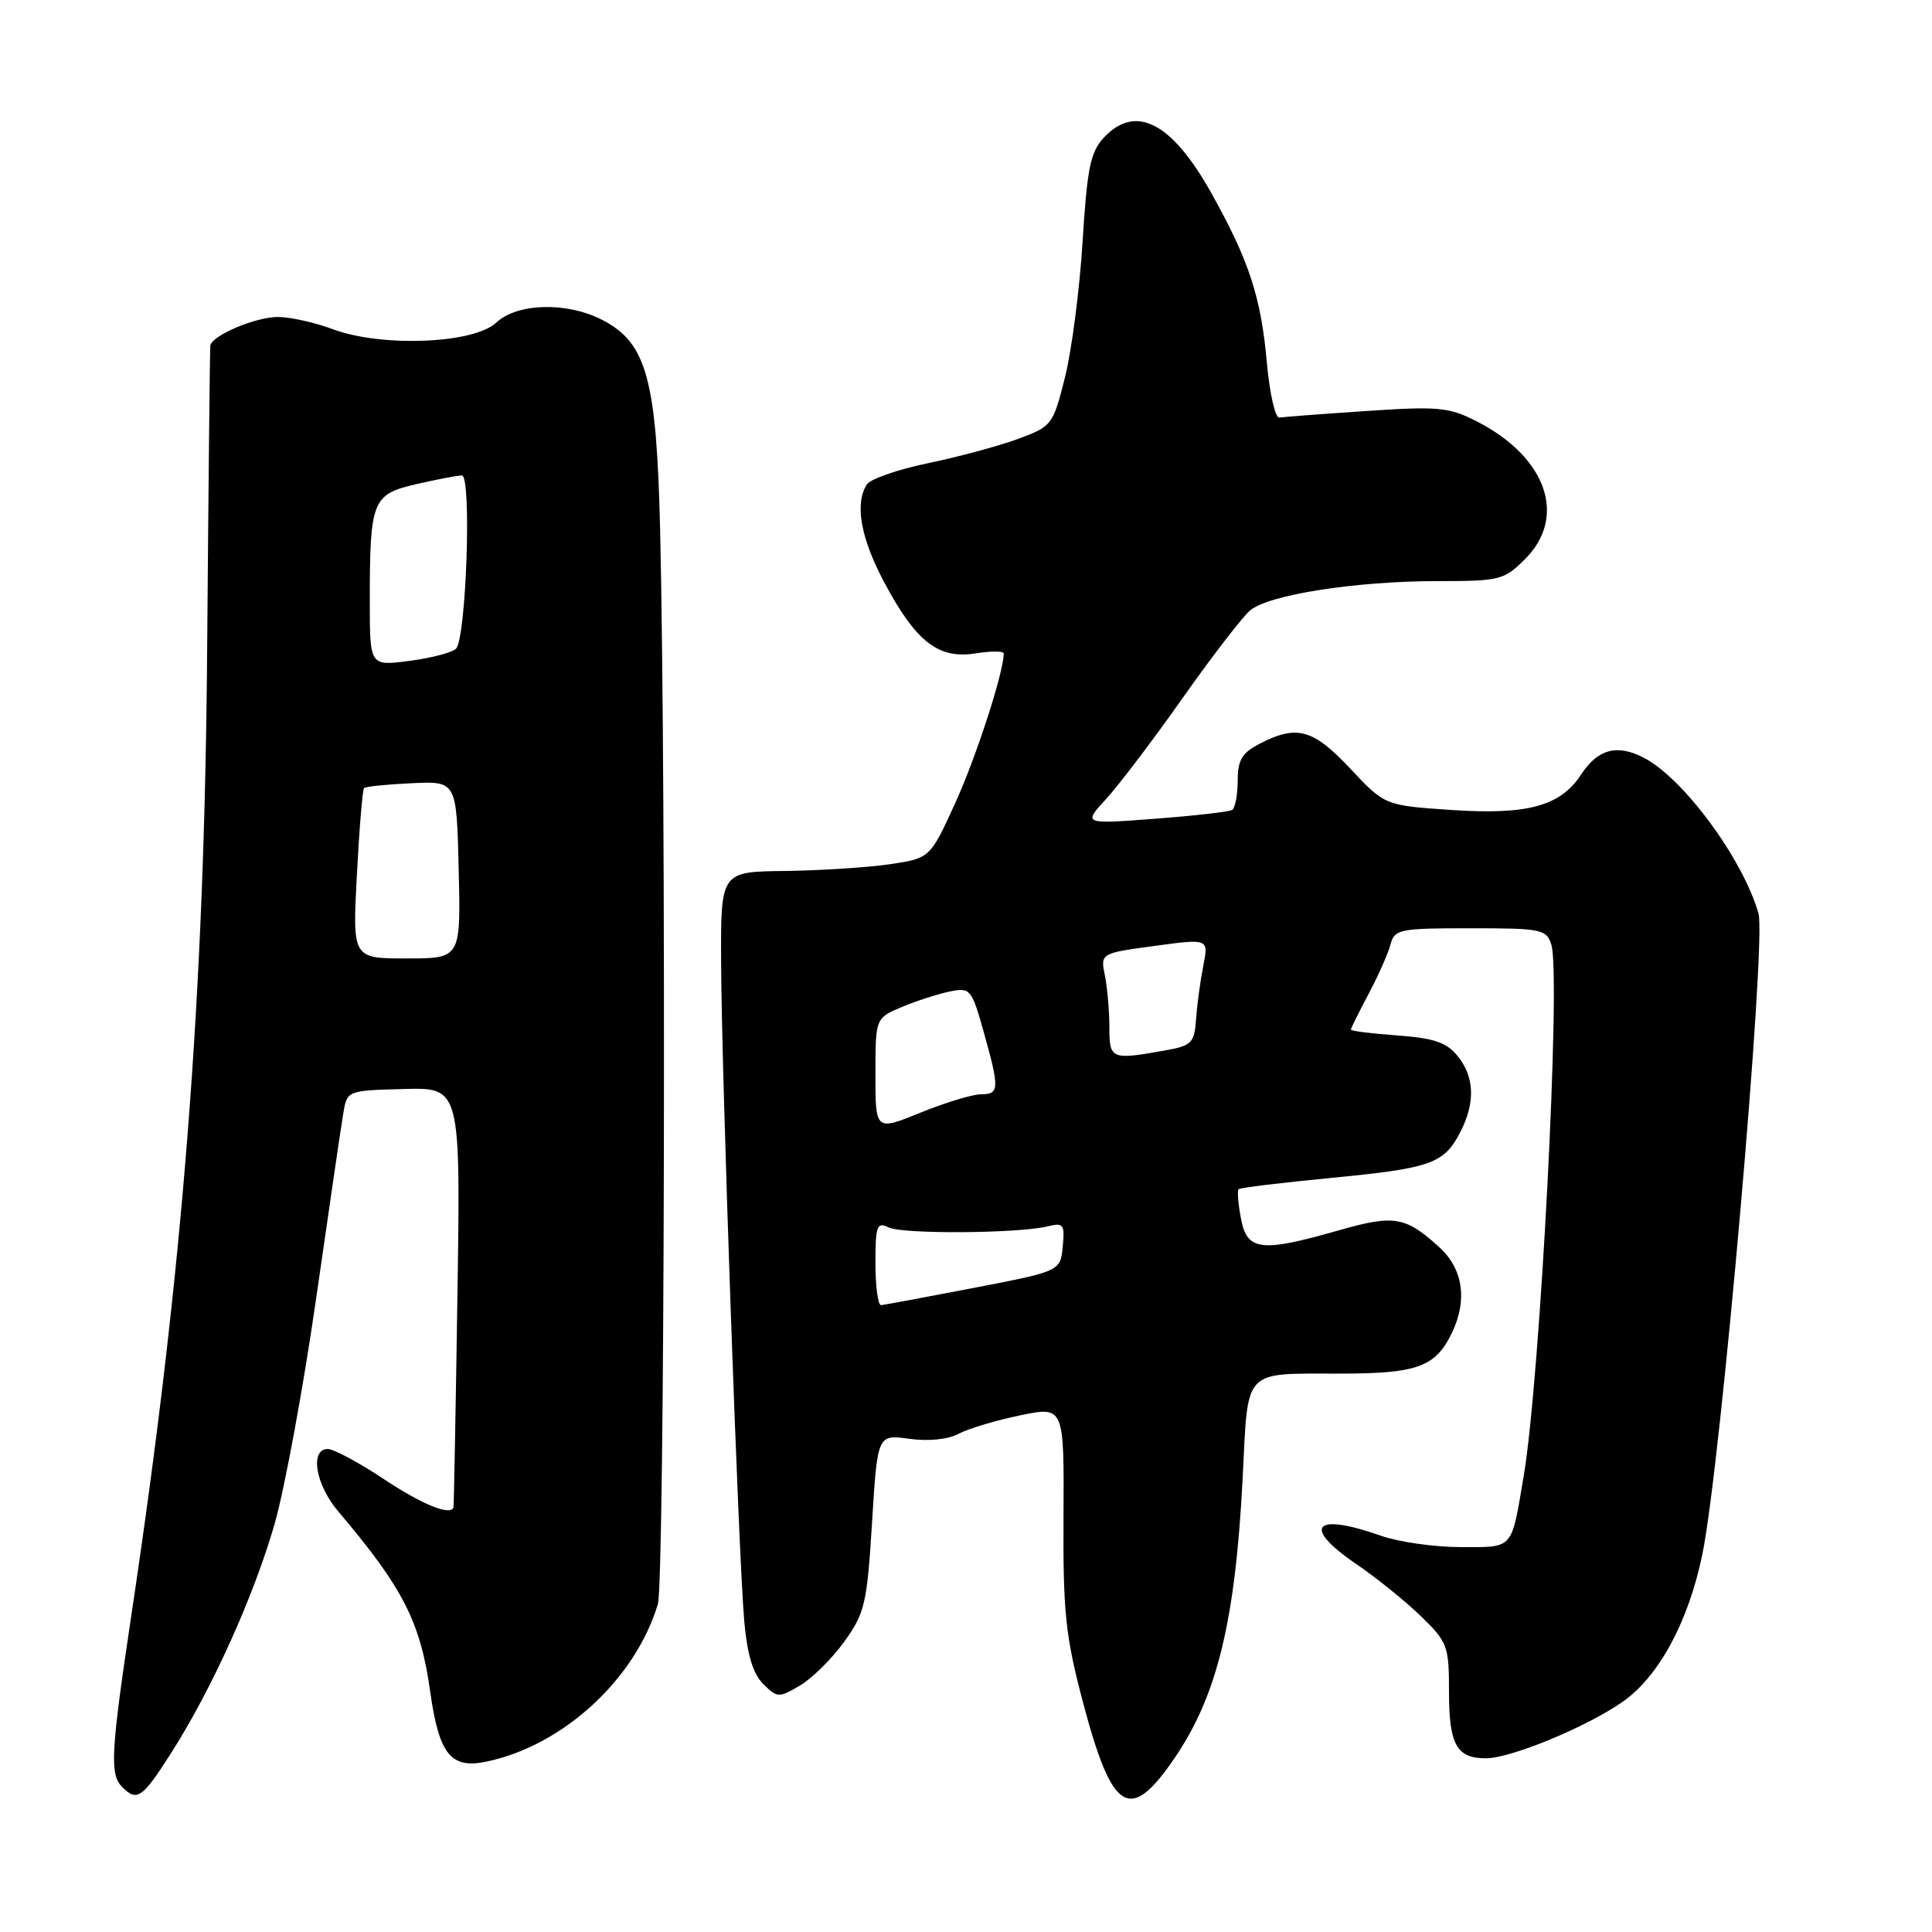 <?xml version="1.0" encoding="UTF-8" standalone="no"?>
<!DOCTYPE svg PUBLIC "-//W3C//DTD SVG 1.1//EN" "http://www.w3.org/Graphics/SVG/1.1/DTD/svg11.dtd" >
<svg xmlns="http://www.w3.org/2000/svg" xmlns:xlink="http://www.w3.org/1999/xlink" version="1.1" viewBox="0 0 256 256">
 <g >
 <path fill="currentColor"
d=" M 155.78 232.74 C 161.32 224.53 163.70 214.63 164.66 195.83 C 165.41 181.11 164.54 182.04 177.68 182.01 C 187.87 182.00 190.24 181.11 192.42 176.54 C 194.47 172.21 193.85 168.11 190.70 165.25 C 186.23 161.18 184.73 160.93 177.38 163.03 C 167.07 165.98 165.23 165.76 164.43 161.45 C 164.06 159.50 163.93 157.75 164.13 157.57 C 164.33 157.38 169.84 156.71 176.37 156.08 C 189.63 154.80 191.33 154.20 193.49 150.02 C 195.51 146.11 195.39 142.71 193.15 139.94 C 191.68 138.12 190.02 137.56 185.15 137.20 C 181.77 136.96 179.00 136.61 179.00 136.43 C 179.00 136.25 180.06 134.12 181.35 131.69 C 182.64 129.26 183.95 126.31 184.25 125.14 C 184.78 123.13 185.44 123.00 194.84 123.00 C 204.27 123.00 204.91 123.13 205.56 125.18 C 206.86 129.28 204.09 182.55 201.91 195.50 C 200.23 205.47 200.64 205.00 193.56 205.00 C 190.09 205.00 185.34 204.32 183.00 203.50 C 174.08 200.35 172.41 202.28 179.75 207.27 C 182.36 209.05 186.19 212.13 188.25 214.13 C 191.82 217.59 192.00 218.08 192.00 224.18 C 192.00 231.21 193.02 233.01 196.95 232.98 C 200.27 232.95 210.15 228.86 214.95 225.54 C 219.77 222.20 223.70 214.97 225.56 206.01 C 227.98 194.44 234.08 124.78 233.01 121.04 C 230.93 113.79 223.07 103.12 217.80 100.40 C 214.27 98.57 211.72 99.25 209.51 102.62 C 206.77 106.81 202.43 108.00 192.38 107.33 C 183.50 106.73 183.50 106.73 178.94 101.87 C 174.02 96.61 171.83 96.00 166.95 98.53 C 164.56 99.76 164.00 100.70 164.00 103.47 C 164.00 105.35 163.66 107.08 163.25 107.33 C 162.84 107.57 158.22 108.10 153.00 108.49 C 143.50 109.21 143.50 109.21 146.58 105.85 C 148.27 104.01 152.83 98.00 156.70 92.50 C 160.58 87.00 164.60 81.78 165.63 80.90 C 168.06 78.81 179.62 77.00 190.52 77.00 C 198.73 77.00 199.30 76.86 202.08 74.08 C 207.70 68.46 204.92 60.55 195.67 55.83 C 191.99 53.95 190.58 53.82 181.05 54.46 C 175.25 54.85 170.06 55.24 169.52 55.33 C 168.98 55.43 168.23 52.12 167.86 48.00 C 167.09 39.35 165.49 34.49 160.50 25.57 C 155.25 16.19 150.47 13.73 146.25 18.25 C 144.49 20.15 144.05 22.30 143.45 32.00 C 143.06 38.33 142.01 46.42 141.12 49.98 C 139.53 56.32 139.40 56.49 134.89 58.16 C 132.36 59.09 127.01 60.54 122.99 61.37 C 118.98 62.20 115.32 63.47 114.86 64.19 C 113.23 66.75 114.04 71.30 117.17 77.17 C 121.37 85.05 124.34 87.36 129.25 86.58 C 131.31 86.25 133.00 86.25 133.00 86.59 C 133.00 89.06 129.36 100.29 126.59 106.37 C 123.24 113.72 123.24 113.72 117.87 114.52 C 114.92 114.95 108.67 115.35 104.00 115.41 C 95.50 115.50 95.50 115.50 95.55 127.50 C 95.61 142.33 97.85 206.19 98.62 214.84 C 99.01 219.24 99.77 221.77 101.12 223.12 C 102.99 224.99 103.19 225.00 106.01 223.33 C 107.63 222.38 110.27 219.76 111.89 217.50 C 114.60 213.73 114.89 212.48 115.55 201.74 C 116.27 190.07 116.27 190.07 120.48 190.65 C 123.03 191.00 125.62 190.74 127.03 189.98 C 128.31 189.30 131.98 188.20 135.18 187.54 C 141.00 186.34 141.00 186.34 140.92 200.92 C 140.85 213.64 141.18 216.77 143.48 225.49 C 147.40 240.33 149.73 241.70 155.78 232.74 Z  M 22.60 232.40 C 28.03 223.93 33.65 211.48 36.39 201.91 C 37.74 197.19 40.22 183.69 41.91 171.91 C 43.60 160.14 45.21 149.15 45.49 147.50 C 46.00 144.50 46.00 144.50 53.51 144.30 C 61.03 144.10 61.03 144.10 60.61 171.80 C 60.38 187.04 60.14 199.61 60.09 199.75 C 59.67 200.88 55.92 199.35 50.88 196.00 C 47.57 193.80 44.22 192.00 43.43 192.00 C 41.03 192.00 41.80 196.70 44.78 200.22 C 53.43 210.43 55.71 214.90 57.01 224.19 C 58.18 232.49 59.74 234.42 64.48 233.42 C 74.62 231.29 84.18 222.50 87.17 212.56 C 88.07 209.56 88.29 104.97 87.47 70.21 C 87.00 50.23 85.68 45.44 79.84 42.41 C 75.14 39.97 68.55 40.13 65.74 42.76 C 62.76 45.55 50.59 46.03 44.12 43.63 C 41.72 42.73 38.43 42.00 36.82 42.00 C 33.88 42.00 28.11 44.43 27.87 45.78 C 27.81 46.17 27.62 64.28 27.45 86.00 C 27.10 132.02 24.26 168.37 17.44 213.78 C 14.67 232.27 14.52 235.12 16.20 236.80 C 18.15 238.75 18.85 238.28 22.60 232.40 Z  M 116.00 167.39 C 116.00 162.39 116.19 161.88 117.75 162.64 C 119.61 163.55 134.92 163.45 138.82 162.50 C 140.92 161.98 141.10 162.23 140.82 165.18 C 140.50 168.44 140.50 168.44 129.00 170.66 C 122.67 171.88 117.16 172.90 116.75 172.94 C 116.34 172.97 116.00 170.48 116.00 167.39 Z  M 116.00 142.38 C 116.00 134.90 116.00 134.90 119.55 133.41 C 121.51 132.60 124.36 131.68 125.90 131.37 C 128.57 130.84 128.75 131.06 130.34 136.72 C 132.46 144.27 132.43 145.00 129.98 145.00 C 128.87 145.00 125.27 146.09 121.98 147.43 C 116.00 149.86 116.00 149.86 116.00 142.38 Z  M 147.00 136.12 C 147.00 133.99 146.73 130.91 146.41 129.28 C 145.81 126.31 145.81 126.31 152.98 125.34 C 160.15 124.37 160.15 124.37 159.45 127.93 C 159.06 129.89 158.62 133.07 158.49 135.00 C 158.26 138.22 157.92 138.56 154.37 139.19 C 147.23 140.47 147.00 140.37 147.00 136.12 Z  M 47.29 115.90 C 47.61 109.79 48.04 104.63 48.24 104.42 C 48.45 104.22 51.29 103.93 54.56 103.78 C 60.50 103.50 60.50 103.50 60.78 115.25 C 61.06 127.00 61.06 127.00 53.88 127.00 C 46.70 127.00 46.70 127.00 47.29 115.90 Z  M 49.00 79.75 C 49.00 66.29 49.31 65.50 55.17 64.15 C 57.91 63.52 60.63 63.00 61.20 63.00 C 62.52 63.00 61.78 84.62 60.42 85.96 C 59.92 86.47 57.14 87.19 54.25 87.57 C 49.00 88.26 49.00 88.26 49.00 79.75 Z "/>
</g>
</svg>